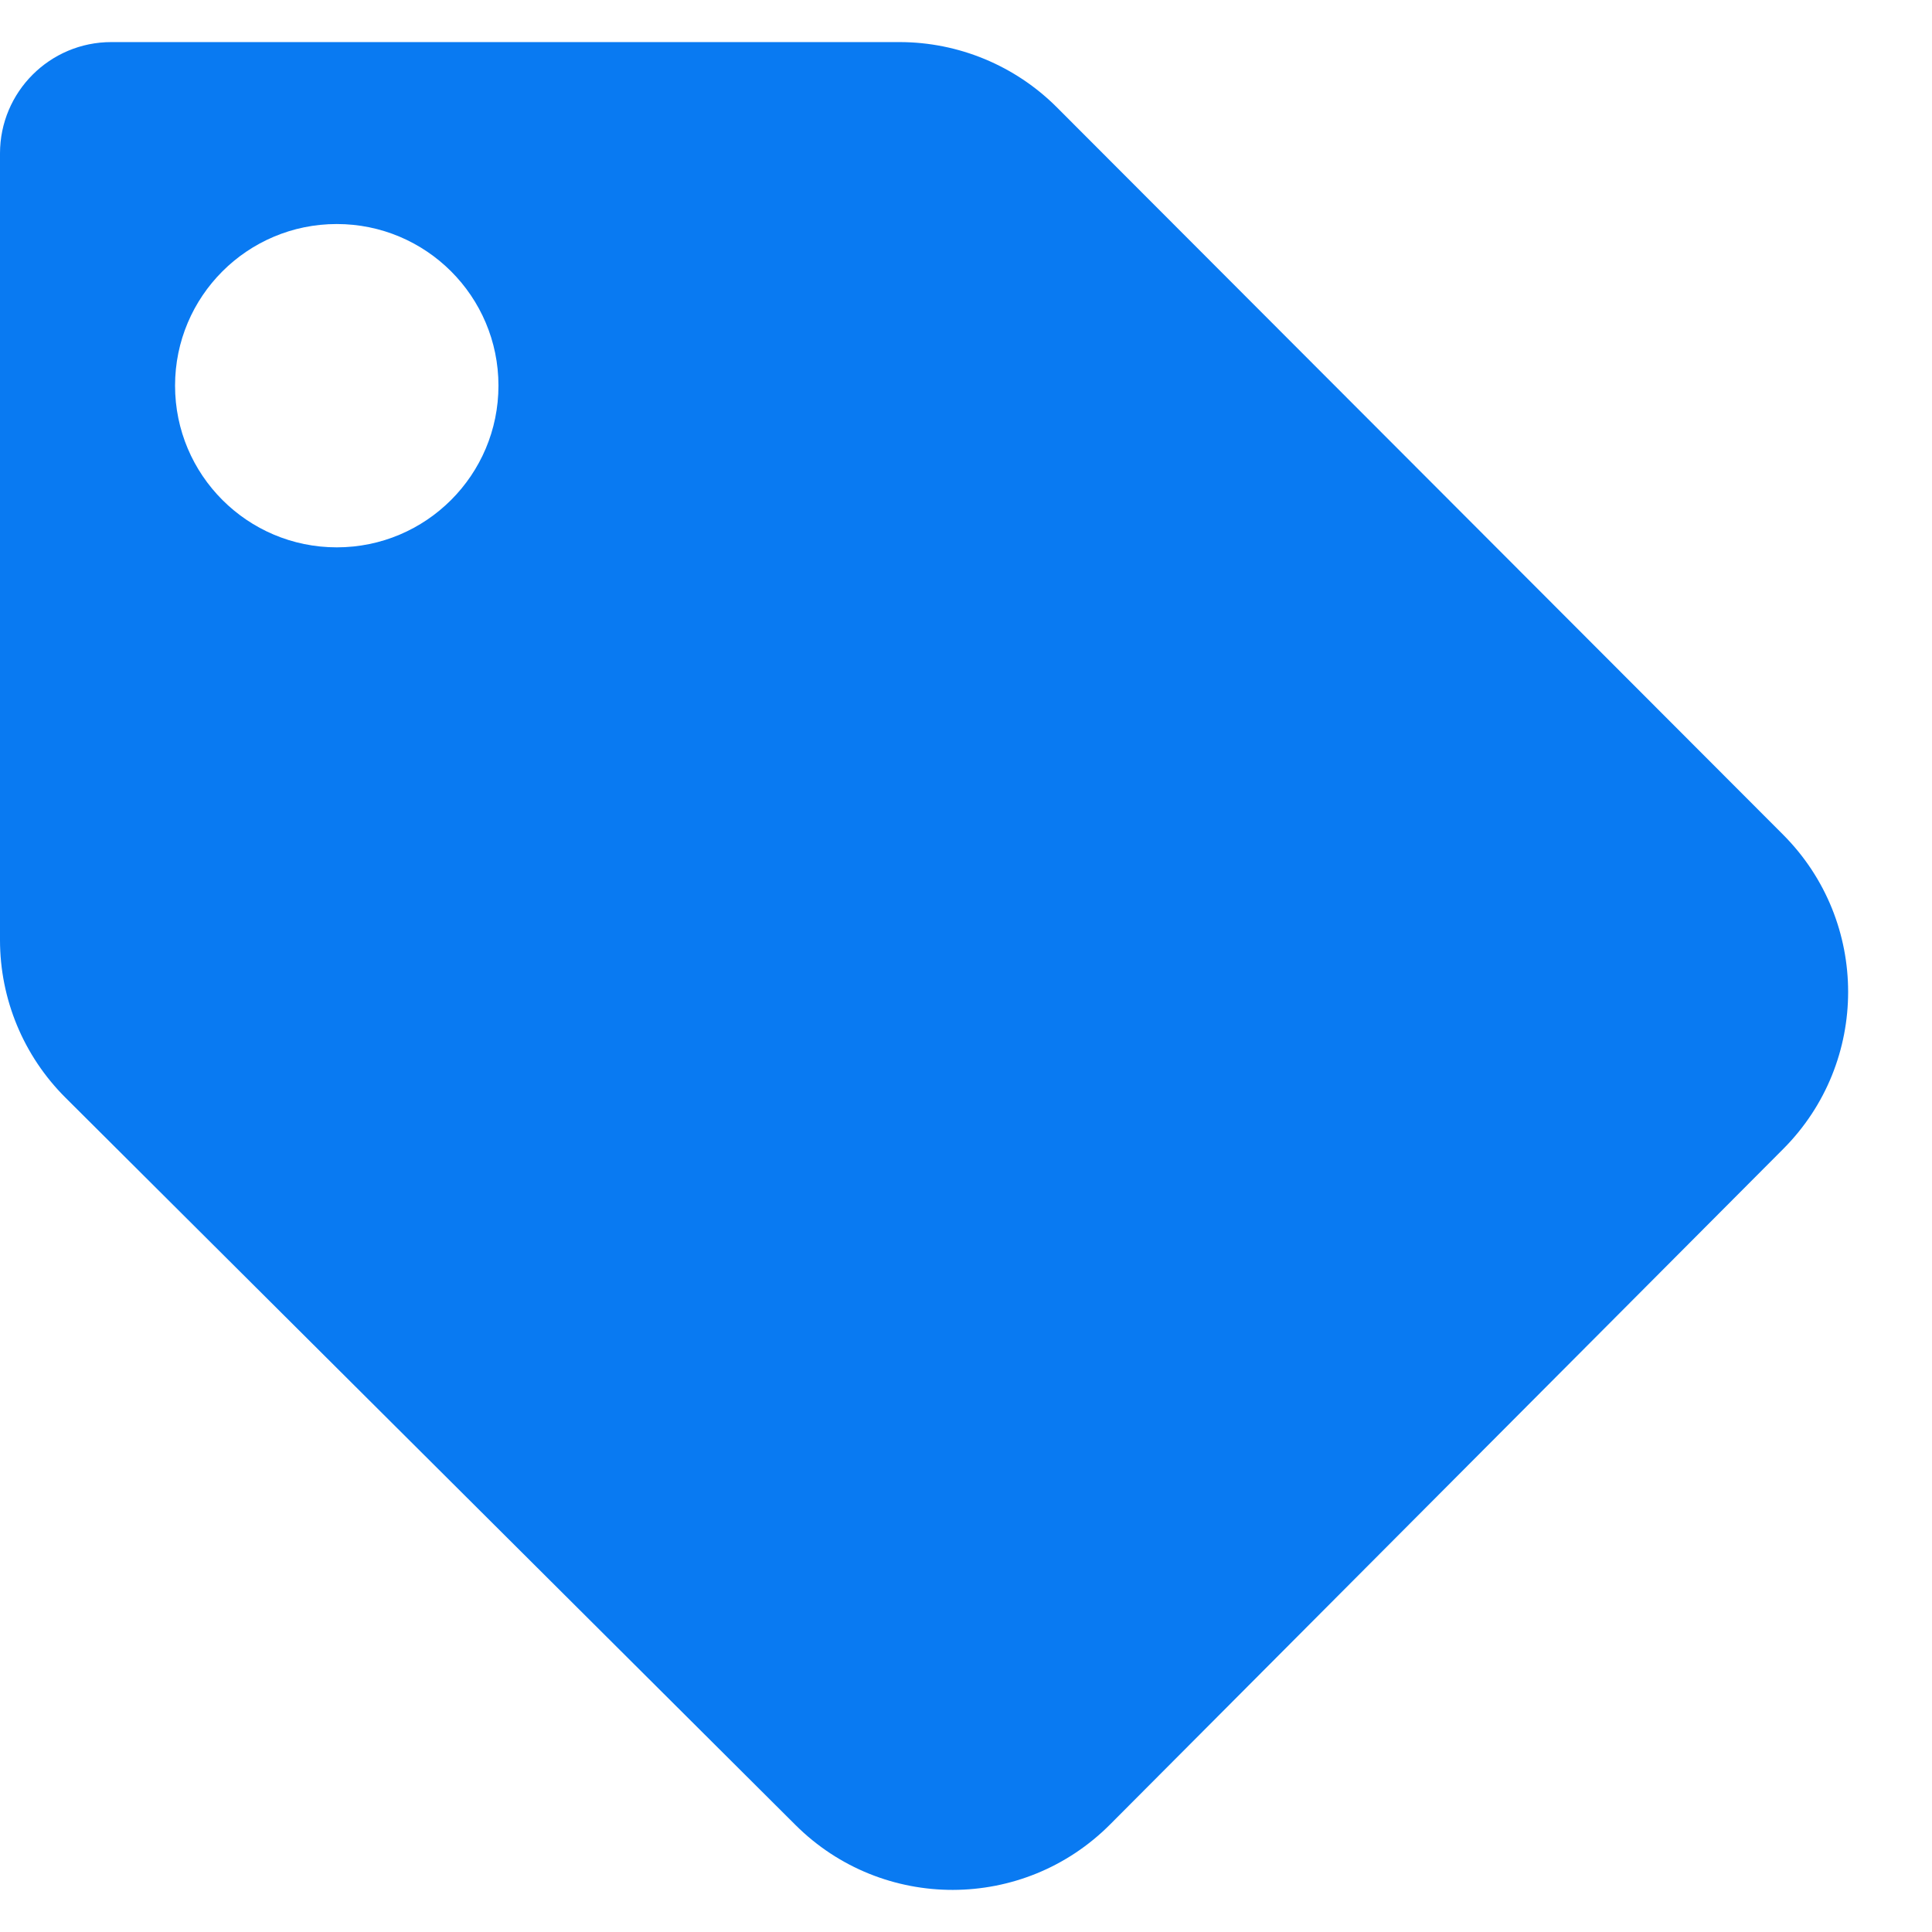 <svg width="23" height="23" viewBox="0 0 23 23" fill="none" xmlns="http://www.w3.org/2000/svg">
<path fill-rule="evenodd" clip-rule="evenodd" d="M21.227 9.936L12.583 1.279C12.086 0.781 11.411 0.501 10.708 0.501H1.325C0.593 0.501 0 1.095 0 1.826V11.191C0 11.895 0.28 12.57 0.779 13.067L9.47 21.726C10.506 22.759 12.184 22.756 13.216 21.719L21.229 13.678C22.26 12.644 22.259 10.97 21.227 9.936ZM4.009 6.516C5.072 6.516 5.934 5.654 5.934 4.591C5.934 3.528 5.072 2.667 4.009 2.667C2.946 2.667 2.084 3.528 2.084 4.591C2.084 5.654 2.946 6.516 4.009 6.516Z" fill="#097AF2"/>
</svg>
